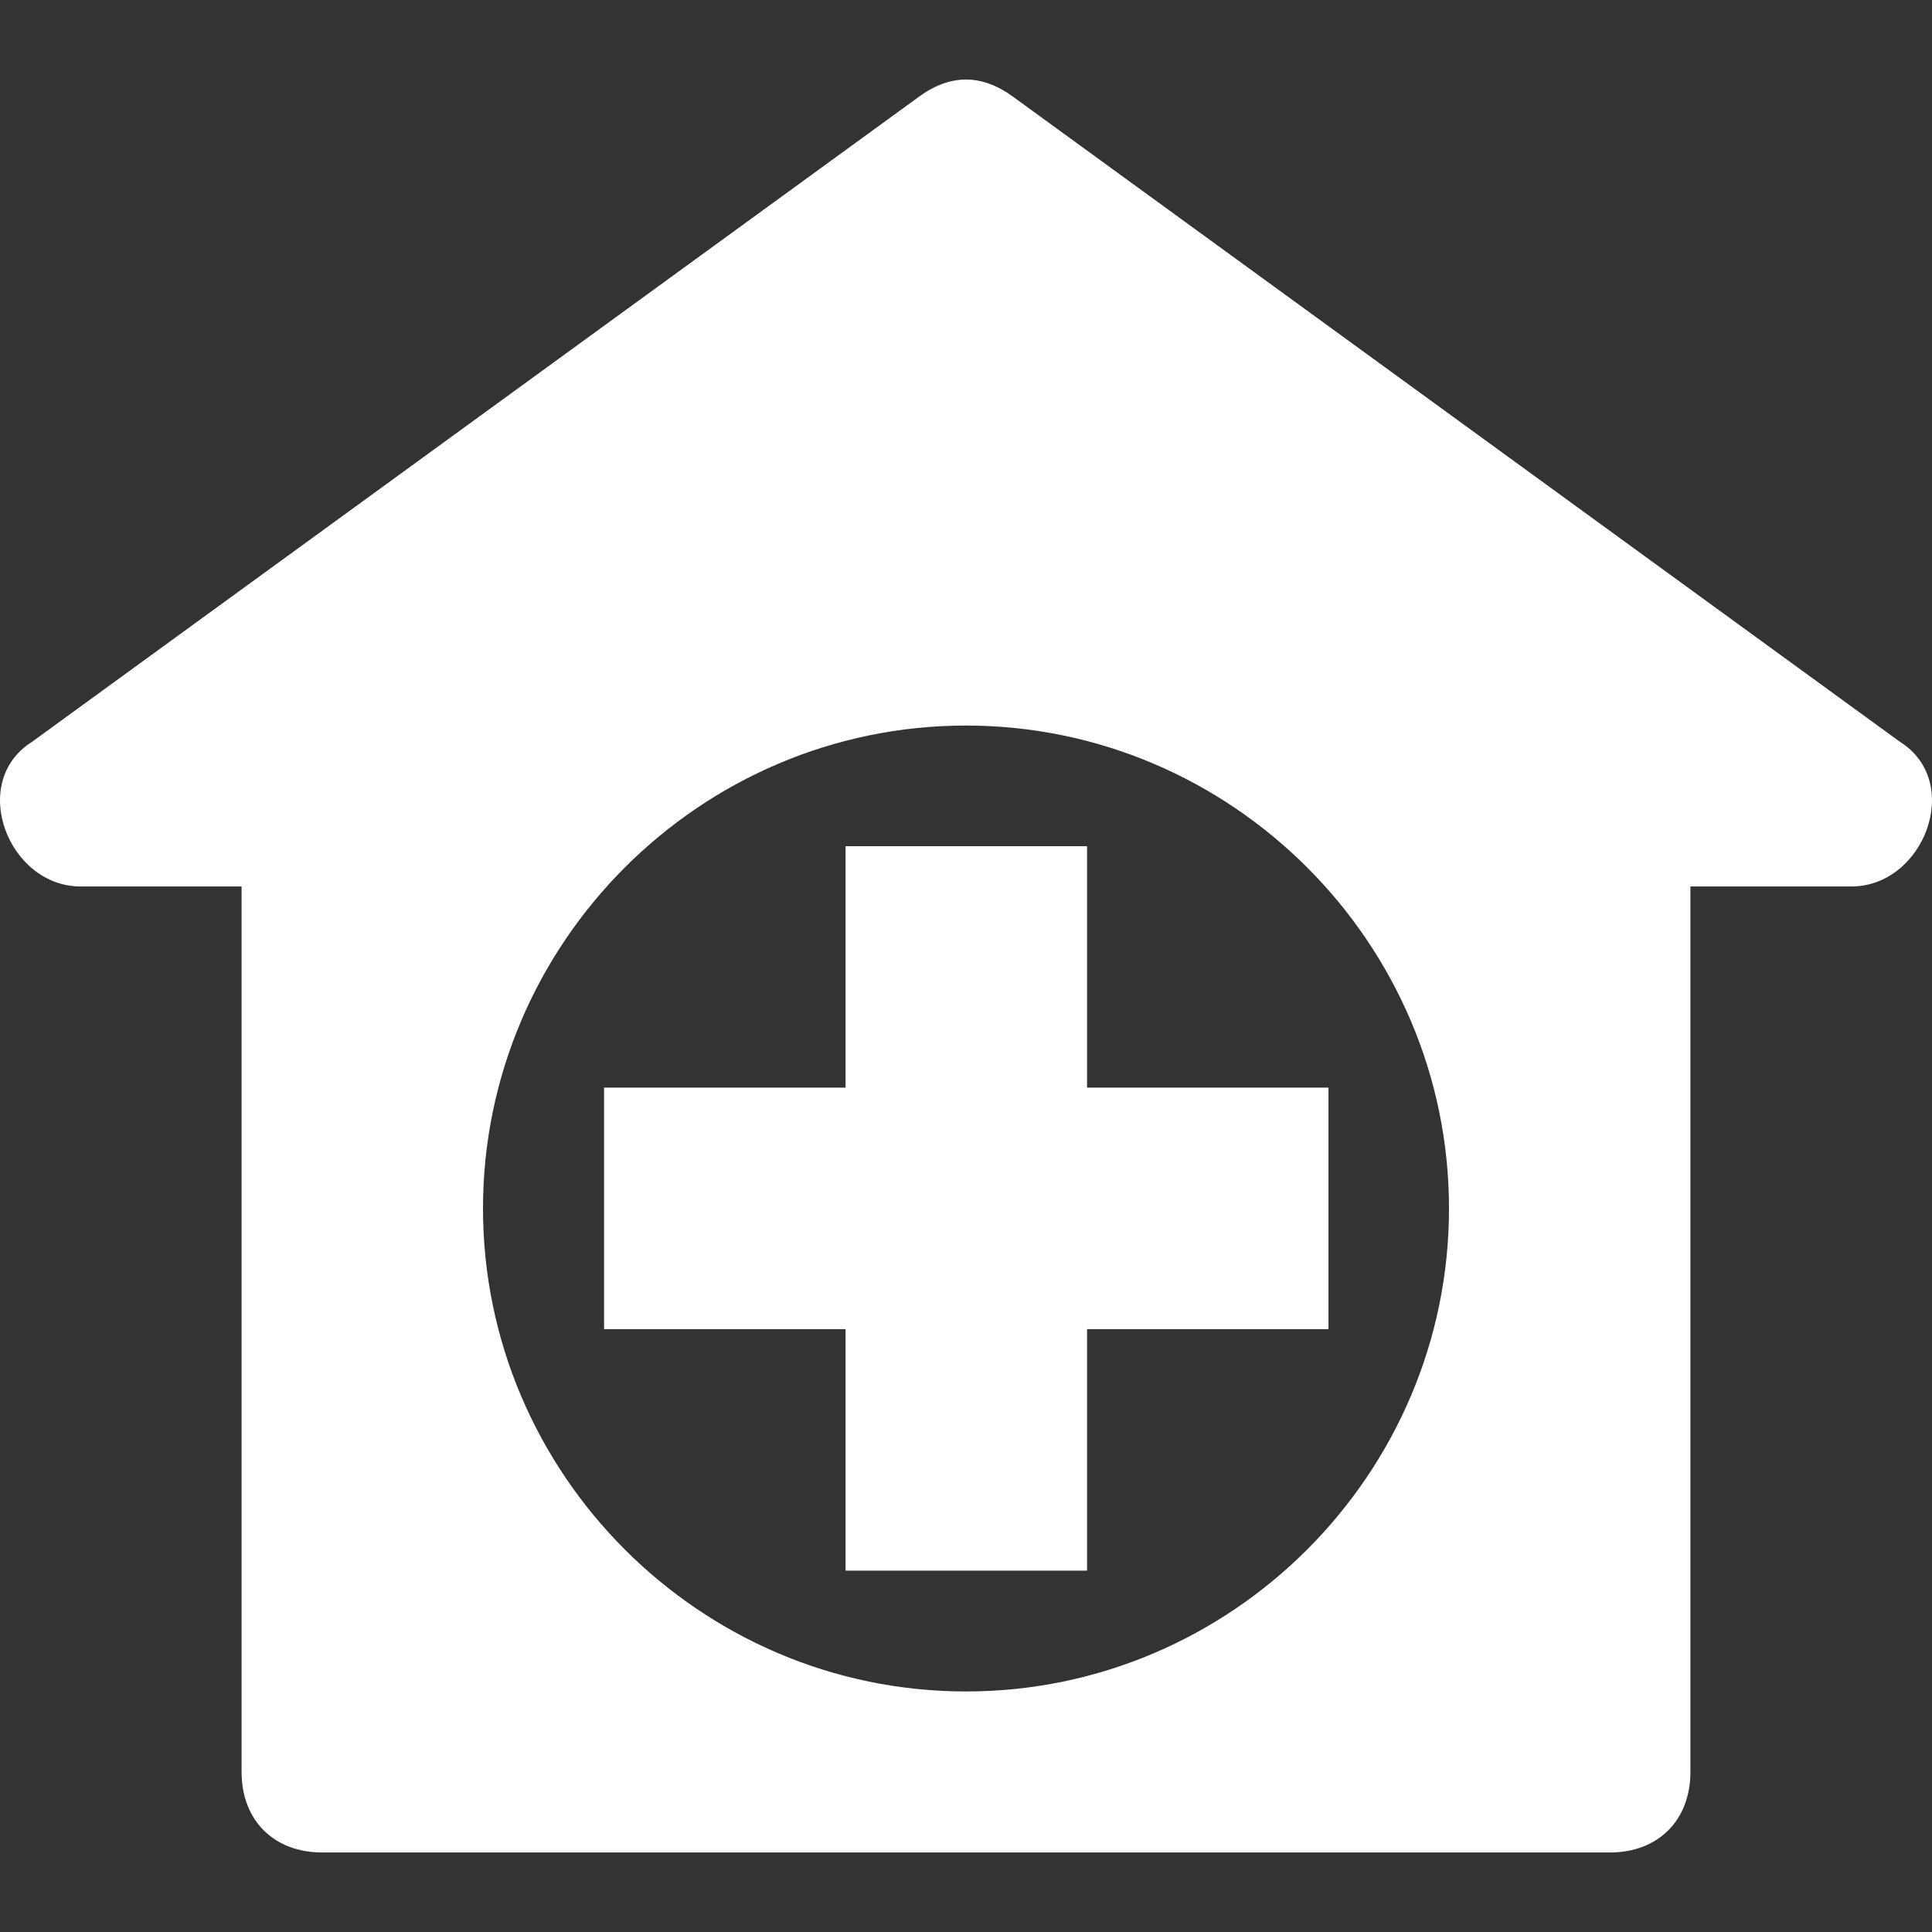 <svg width="24" height="24" viewBox="0 0 24 24" fill="none" xmlns="http://www.w3.org/2000/svg">
<rect x="0" y="0" width="24" height="24" fill="#333333" stroke="none"/>
<g clip-path="url(#clip0_4192_7277)">
<path d="M23.599 9.213L12.6 1.213C12.2 0.913 11.8 0.913 11.4 1.213L0.401 9.213C-0.399 9.713 0.101 11.012 1.001 11.012H3.001V22.012C3.001 22.612 3.401 23.012 4.001 23.012H19.999C20.599 23.012 20.999 22.612 20.999 22.012V11.012H22.999C23.899 11.012 24.399 9.713 23.599 9.213ZM12 21.012C8.7 21.012 6 18.312 6 15.012C6 11.713 8.7 9.013 12 9.013C15.3 9.013 18 11.713 18 15.012C18 18.312 15.3 21.012 12 21.012Z" fill="white"/>
<path d="M13.504 13.511V10.512H10.504V13.511H7.504V16.511H10.504V19.511H13.504V16.511H16.503V13.511H13.504Z" fill="white"/>
</g>
<defs>
<clipPath id="clip0_4192_7277">
<rect width="24" height="24" fill="white"/>
</clipPath>
</defs>
</svg>
